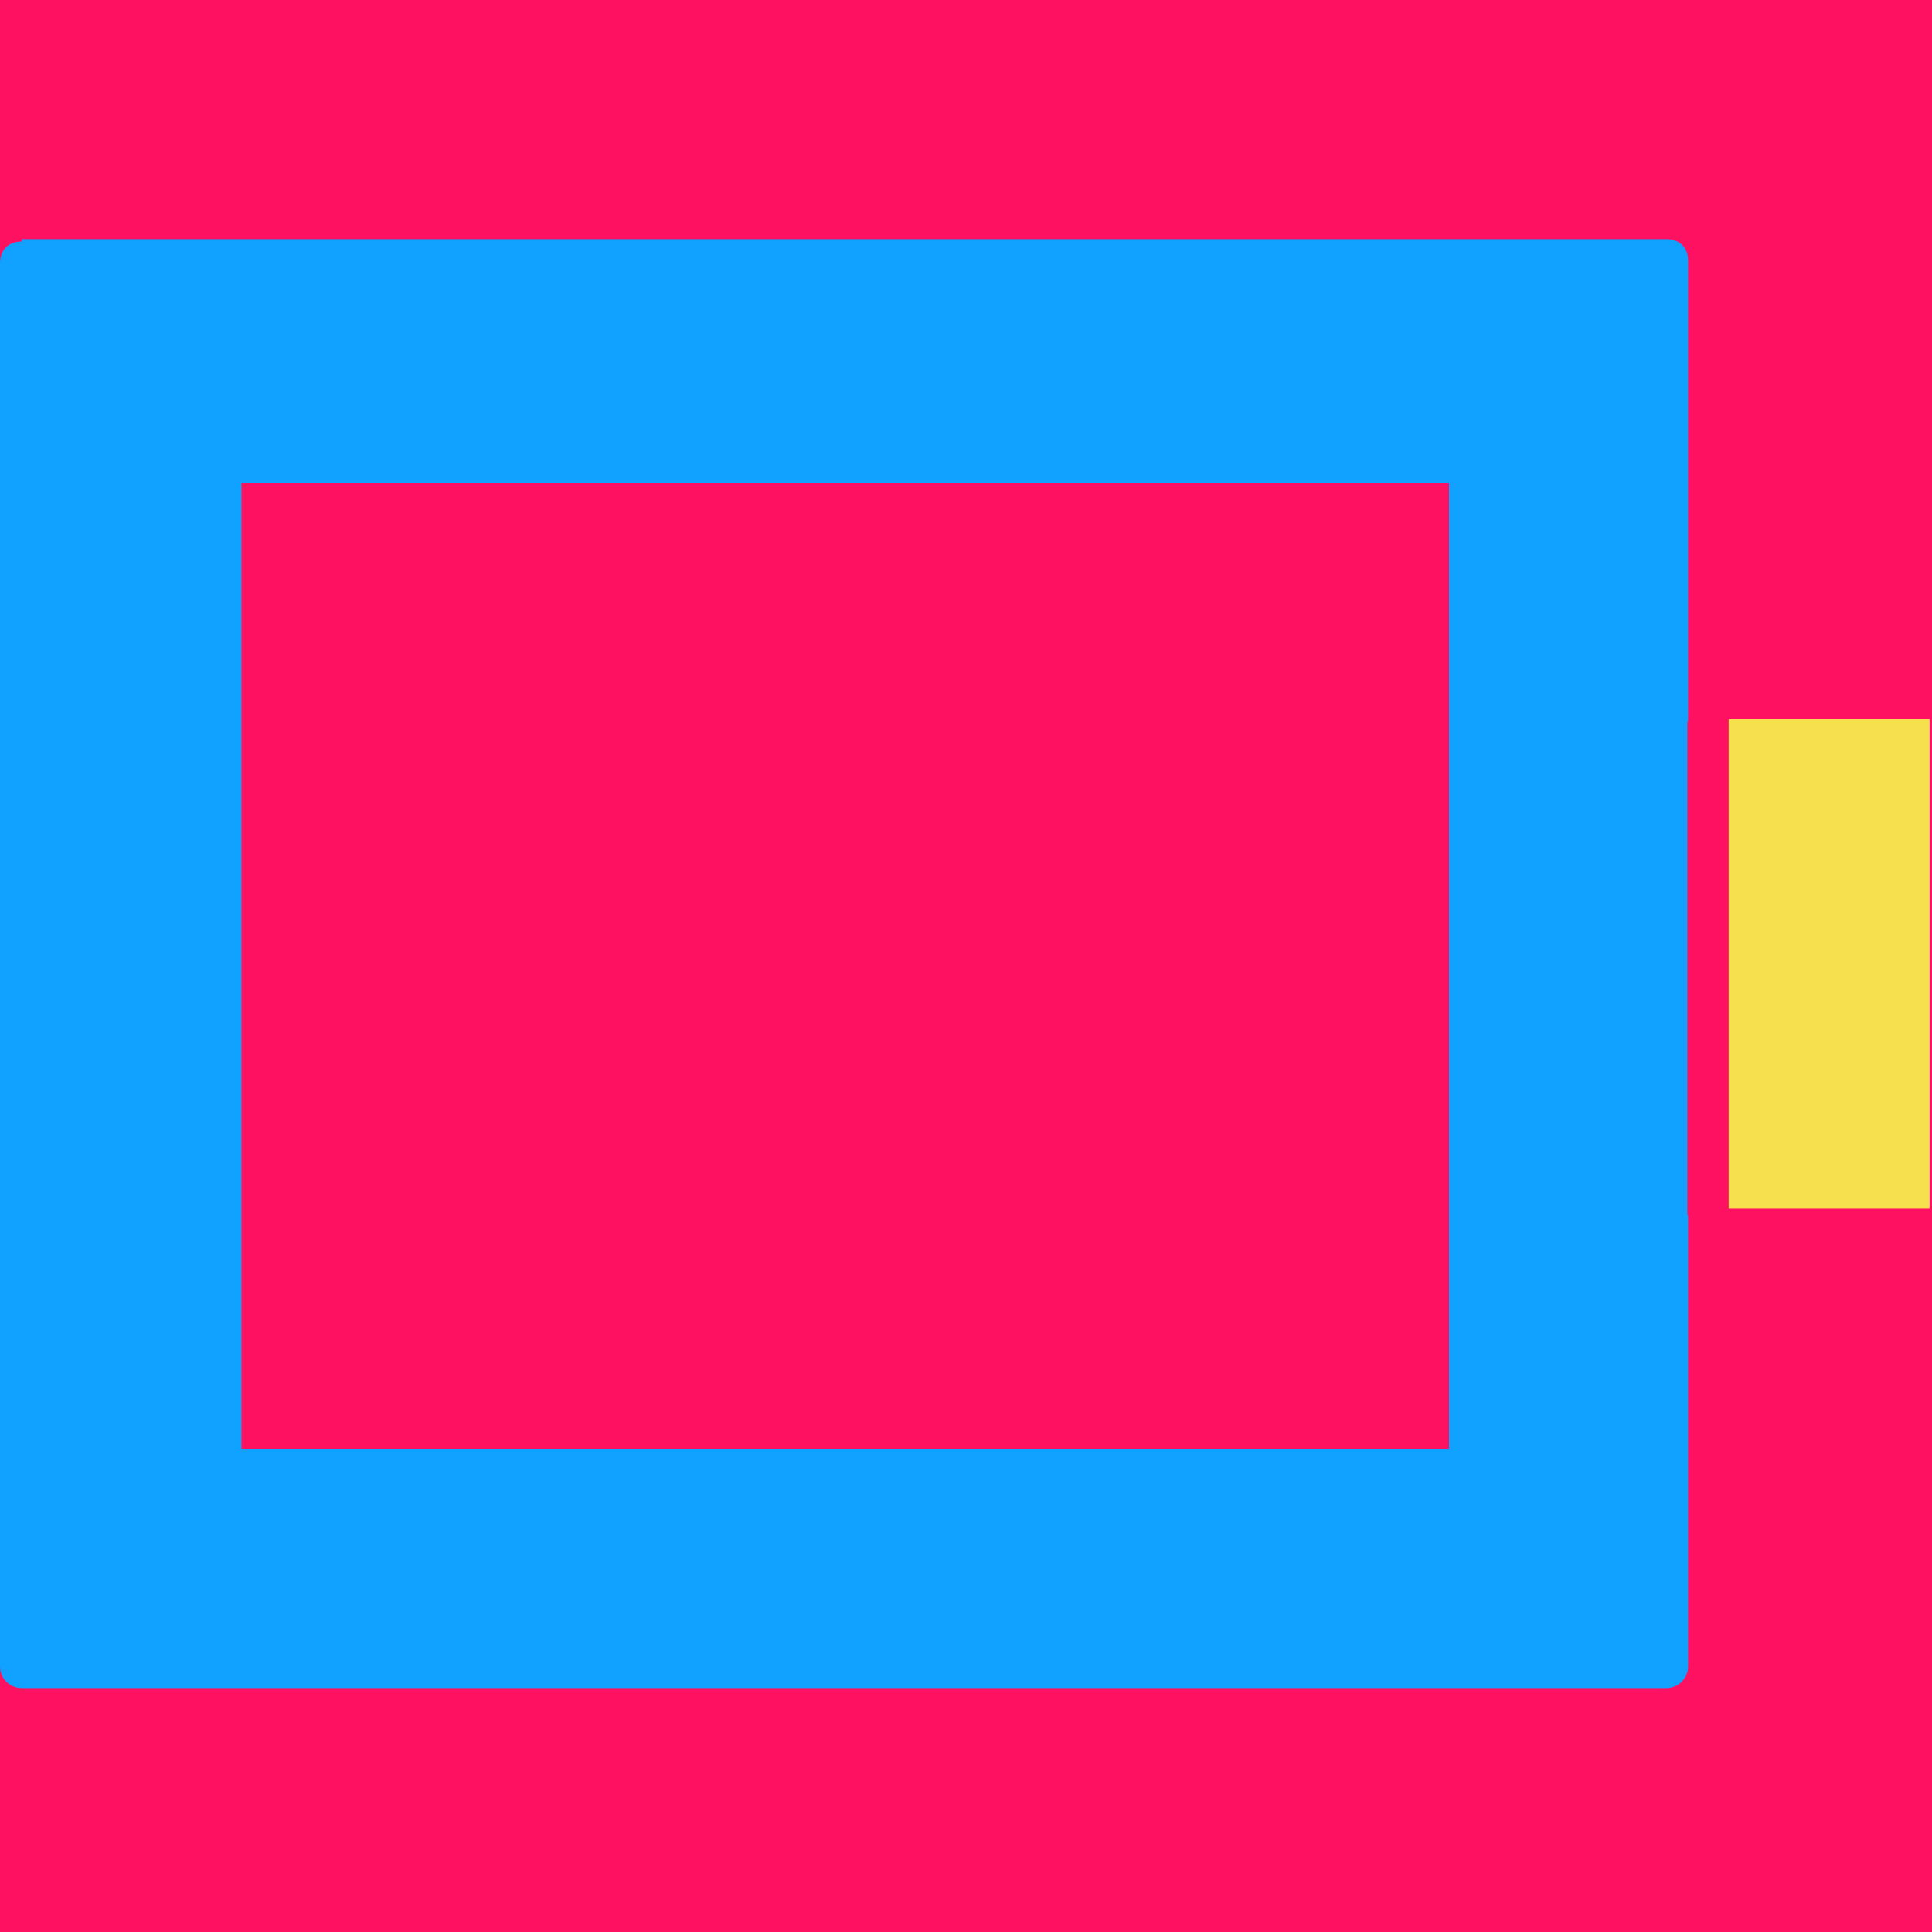 <?xml version="1.0" encoding="UTF-8" standalone="no"?>
<svg
   width="8"
   height="8"
   viewBox="0 0 8 8"
   version="1.1"
   id="svg1"
   sodipodi:docname="battery-empty.svg"
   inkscape:version="1.3 (0e150ed6c4, 2023-07-21)"
   xmlns:inkscape="http://www.inkscape.org/namespaces/inkscape"
   xmlns:sodipodi="http://sodipodi.sourceforge.net/DTD/sodipodi-0.dtd"
   xmlns="http://www.w3.org/2000/svg"
   xmlns:svg="http://www.w3.org/2000/svg">
  <defs
     id="defs1" />
  <sodipodi:namedview
     id="namedview1"
     pagecolor="#505050"
     bordercolor="#eeeeee"
     borderopacity="1"
     inkscape:showpageshadow="0"
     inkscape:pageopacity="0"
     inkscape:pagecheckerboard="0"
     inkscape:deskcolor="#505050"
     showgrid="false"
     inkscape:zoom="108.12"
     inkscape:cx="4.000185"
     inkscape:cy="4.000185"
     inkscape:window-width="2512"
     inkscape:window-height="1057"
     inkscape:window-x="40"
     inkscape:window-y="-8"
     inkscape:window-maximized="1"
     inkscape:current-layer="svg1" />
  <rect
     style="fill:#ff1161;fill-rule:evenodd;stroke:#11a1ff;stroke-width:0;stroke-dasharray:none;stroke-opacity:0"
     id="rect1"
     width="8"
     height="8"
     x="2.8610229e-06"
     y="1.4305115e-06" />
  <path
     d="M 0.09,0 C 0.03,0 0,0.04 0,0.09 V 5.9 C 0,5.95 0.04,5.99 0.09,5.99 H 6.9 C 6.95,5.99 6.99,5.95 6.99,5.9 V 3.99 h 1 v -2 h -1 V 0.08 C 6.99,0.02 6.95,-0.01 6.9,-0.01 H 0.09 Z M 1,1 H 6 V 5 H 1 Z"
     transform="translate(0,1)"
     id="path1"
     style="fill:#11a1ff" />
  <rect
     style="fill:#ff1161;fill-rule:evenodd;stroke:#11a1ff;stroke-width:0;stroke-dasharray:none;stroke-opacity:0"
     id="rect2"
     width="0.19"
     height="2.044"
     x="6.987"
     y="2.987" />
  <rect
     style="fill:#f6e04e;fill-rule:evenodd;stroke:#11a1ff;stroke-width:0;stroke-dasharray:none;stroke-opacity:0"
     id="rect3"
     width="0.832"
     height="2.025"
     x="7.158"
     y="2.978"
     ry="0" />
</svg>
